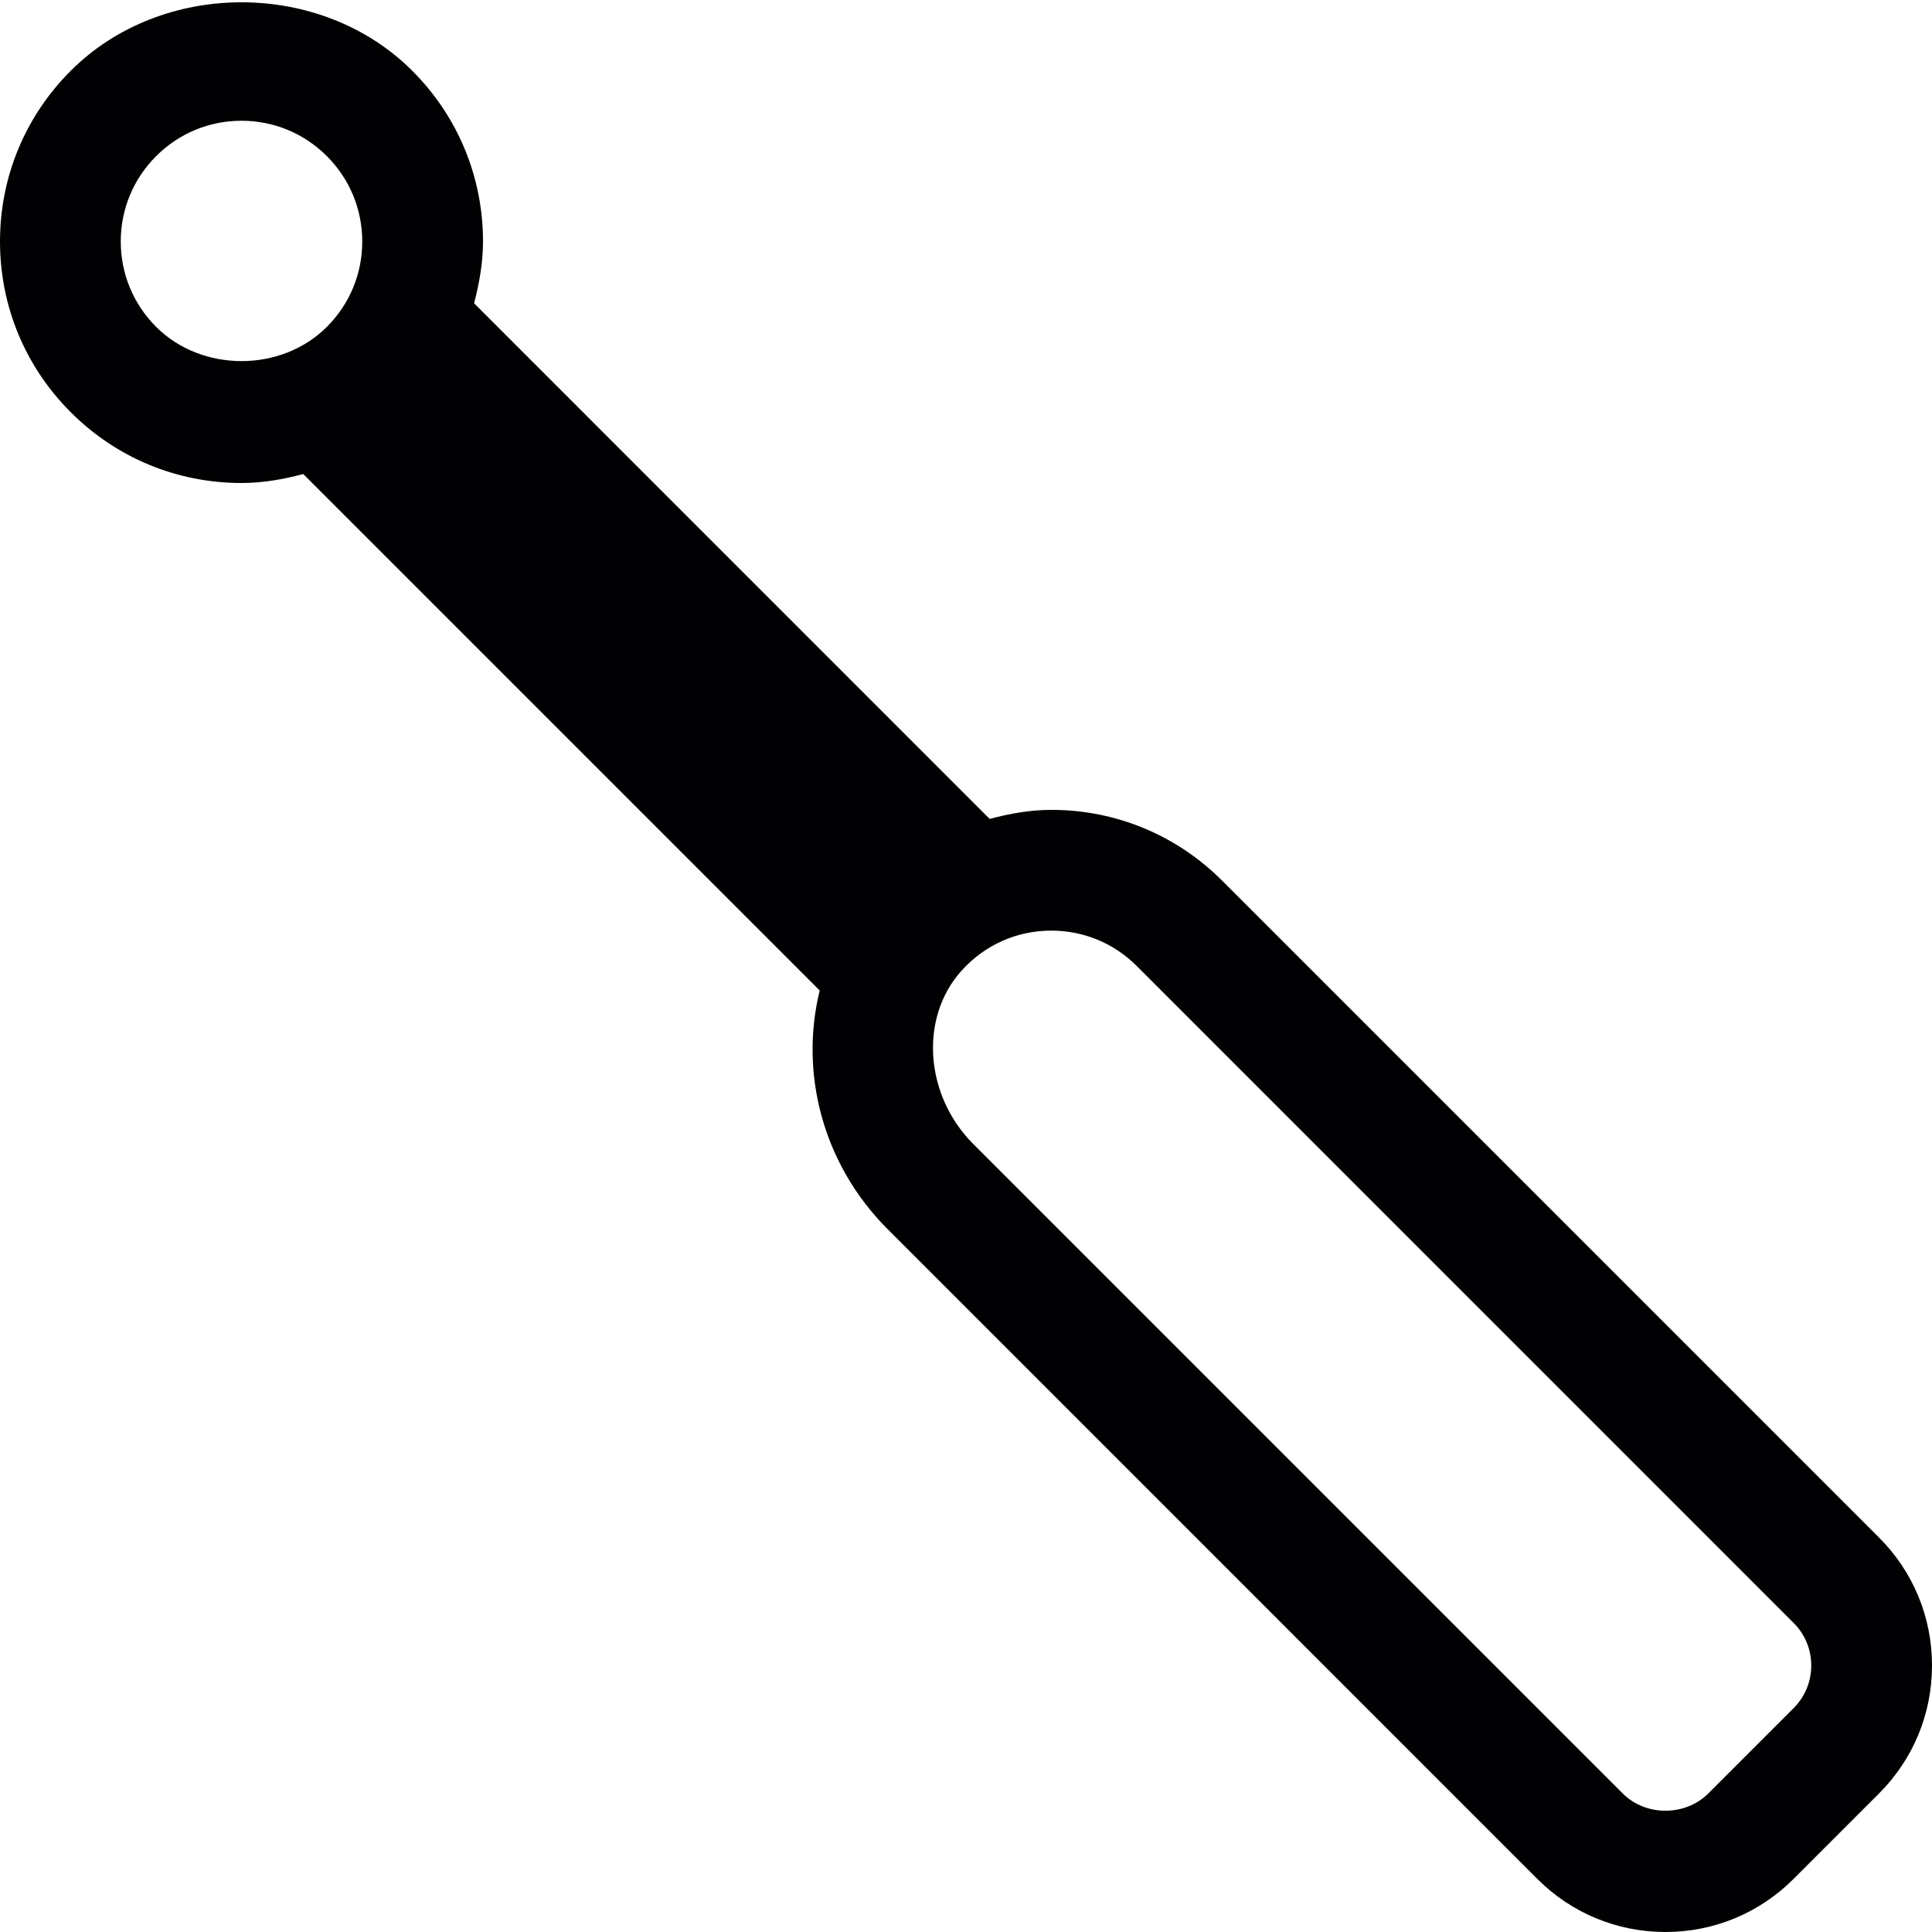 <?xml version="1.0" encoding="utf-8"?>
<!-- Generator: Adobe Illustrator 17.0.0, SVG Export Plug-In . SVG Version: 6.00 Build 0)  -->
<svg xmlns="http://www.w3.org/2000/svg" xmlns:xlink="http://www.w3.org/1999/xlink" version="1.1" id="Capa_1" x="0px" y="0px" width="32px" height="32px" viewBox="0 0 32 32" style="enable-background:new 0 0 32 32;" xml:space="preserve">

<path class="st0" d="M31.121,25.465L20.242,14.586c-0.755-0.755-1.76-1.172-2.828-1.172c-0.35,0-0.69,0.061-1.022,0.15l-8.54-8.541  C7.939,4.692,8,4.352,8,4c0-1.068-0.416-2.073-1.172-2.828c-1.511-1.512-4.146-1.512-5.656,0C0.416,1.927,0,2.932,0,4  s0.416,2.073,1.172,2.828C1.927,7.584,2.932,8,4,8c0.352,0,0.692-0.061,1.023-0.148l8.554,8.554  c-0.334,1.355,0.04,2.869,1.129,3.957l10.758,10.759C26.03,31.688,26.784,32,27.586,32c0.801,0,1.555-0.313,2.121-0.879l1.414-1.414  C31.688,29.141,32,28.387,32,27.586C32,26.784,31.688,26.03,31.121,25.465z M2.586,5.414C2.208,5.036,2,4.534,2,4  s0.208-1.036,0.586-1.414S3.466,2,4,2s1.036,0.208,1.414,0.586S6,3.466,6,4S5.792,5.036,5.414,5.414  C4.658,6.17,3.342,6.17,2.586,5.414z M29.707,28.293l-1.414,1.414c-0.379,0.378-1.035,0.38-1.414,0L16.12,18.948  c-0.806-0.807-0.894-2.093-0.195-2.869c0.386-0.429,0.915-0.665,1.489-0.665c0.534,0,1.036,0.208,1.414,0.586l10.879,10.88  C29.896,27.068,30,27.318,30,27.586C30,27.853,29.896,28.104,29.707,28.293z" style="fill:#010002;;"/>
</svg>
